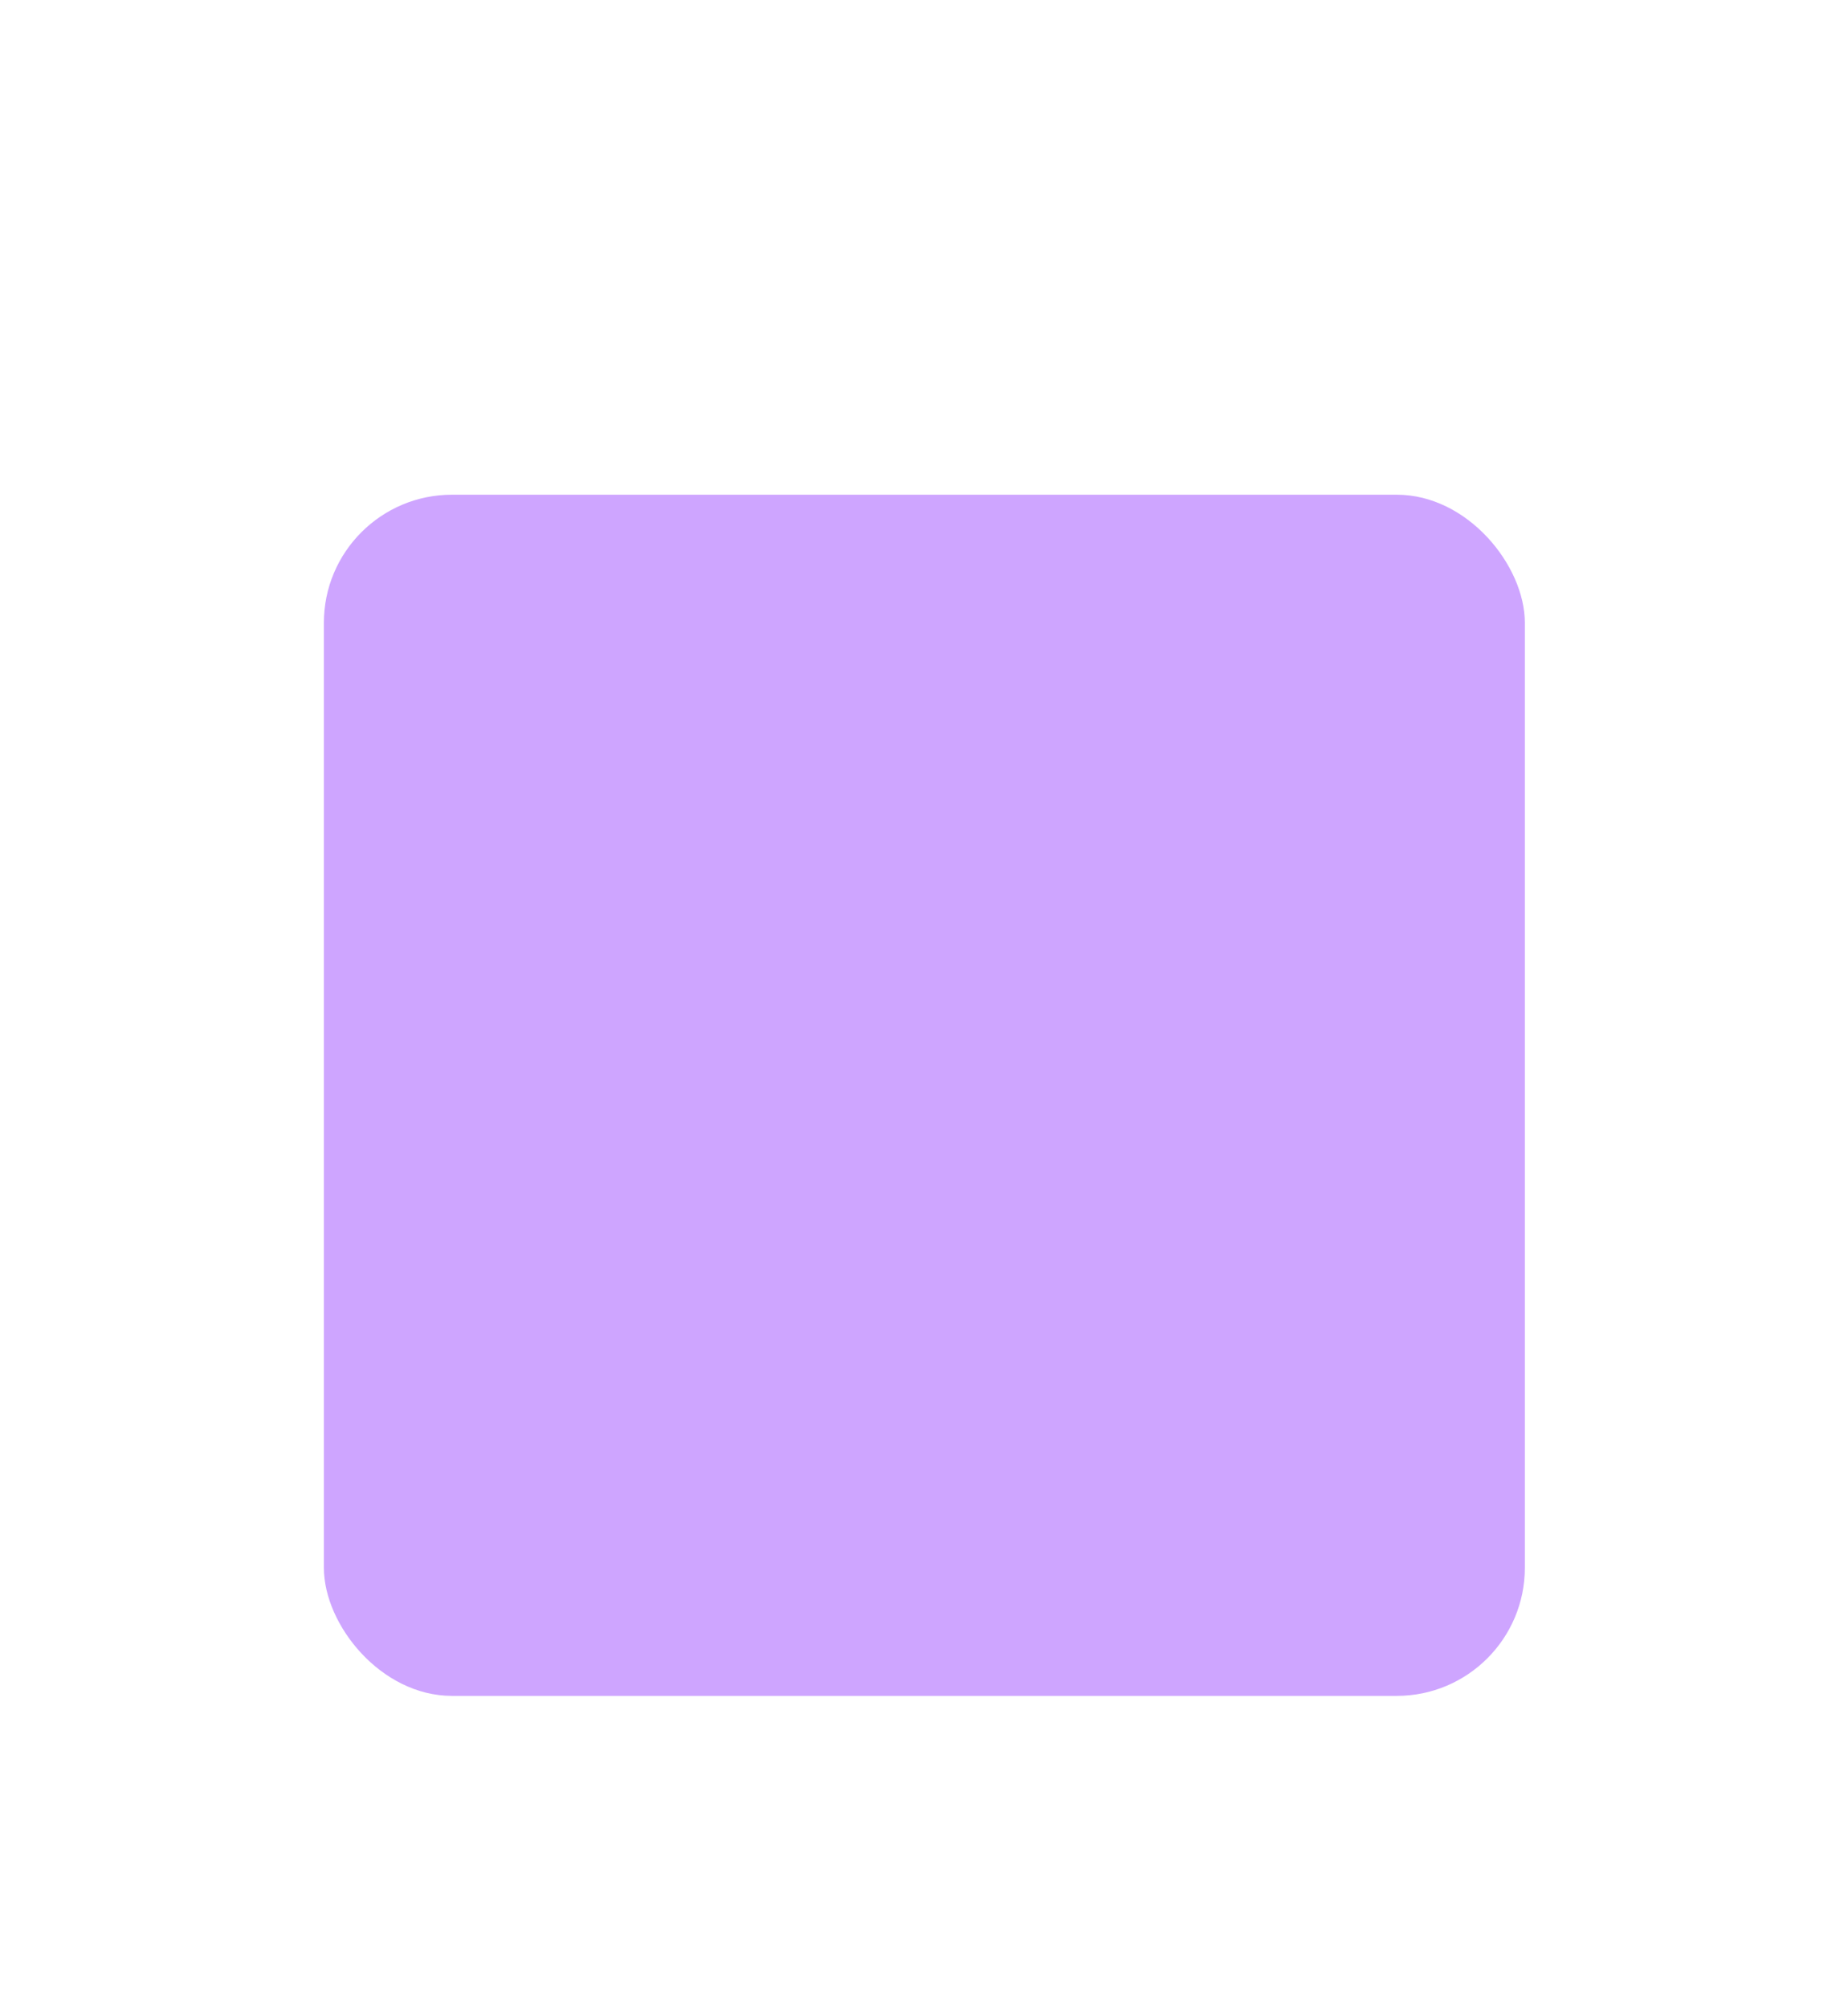 <svg width="58" height="63" viewBox="0 0 58 63" fill="none" xmlns="http://www.w3.org/2000/svg">
<g filter="url(#filter0_d_172_6098)">
<rect x="10.165" y="0.18" width="37.693" height="37.693" rx="4.021" fill="#CEA5FF"/>
</g>
<defs>
<filter id="filter0_d_172_6098" x="0.958" y="0.18" width="56.107" height="62.243" filterUnits="userSpaceOnUse" color-interpolation-filters="sRGB">
<feFlood flood-opacity="0" result="BackgroundImageFix"/>
<feColorMatrix in="SourceAlpha" type="matrix" values="0 0 0 0 0 0 0 0 0 0 0 0 0 0 0 0 0 0 127 0" result="hardAlpha"/>
<feMorphology radius="6.136" operator="erode" in="SourceAlpha" result="effect1_dropShadow_172_6098"/>
<feOffset dy="15.344"/>
<feGaussianBlur stdDeviation="7.672"/>
<feComposite in2="hardAlpha" operator="out"/>
<feColorMatrix type="matrix" values="0 0 0 0 0.196 0 0 0 0 0.031 0 0 0 0 0.416 0 0 0 0.28 0"/>
<feBlend mode="normal" in2="BackgroundImageFix" result="effect1_dropShadow_172_6098"/>
<feBlend mode="normal" in="SourceGraphic" in2="effect1_dropShadow_172_6098" result="shape"/>
</filter>
</defs>
</svg>
